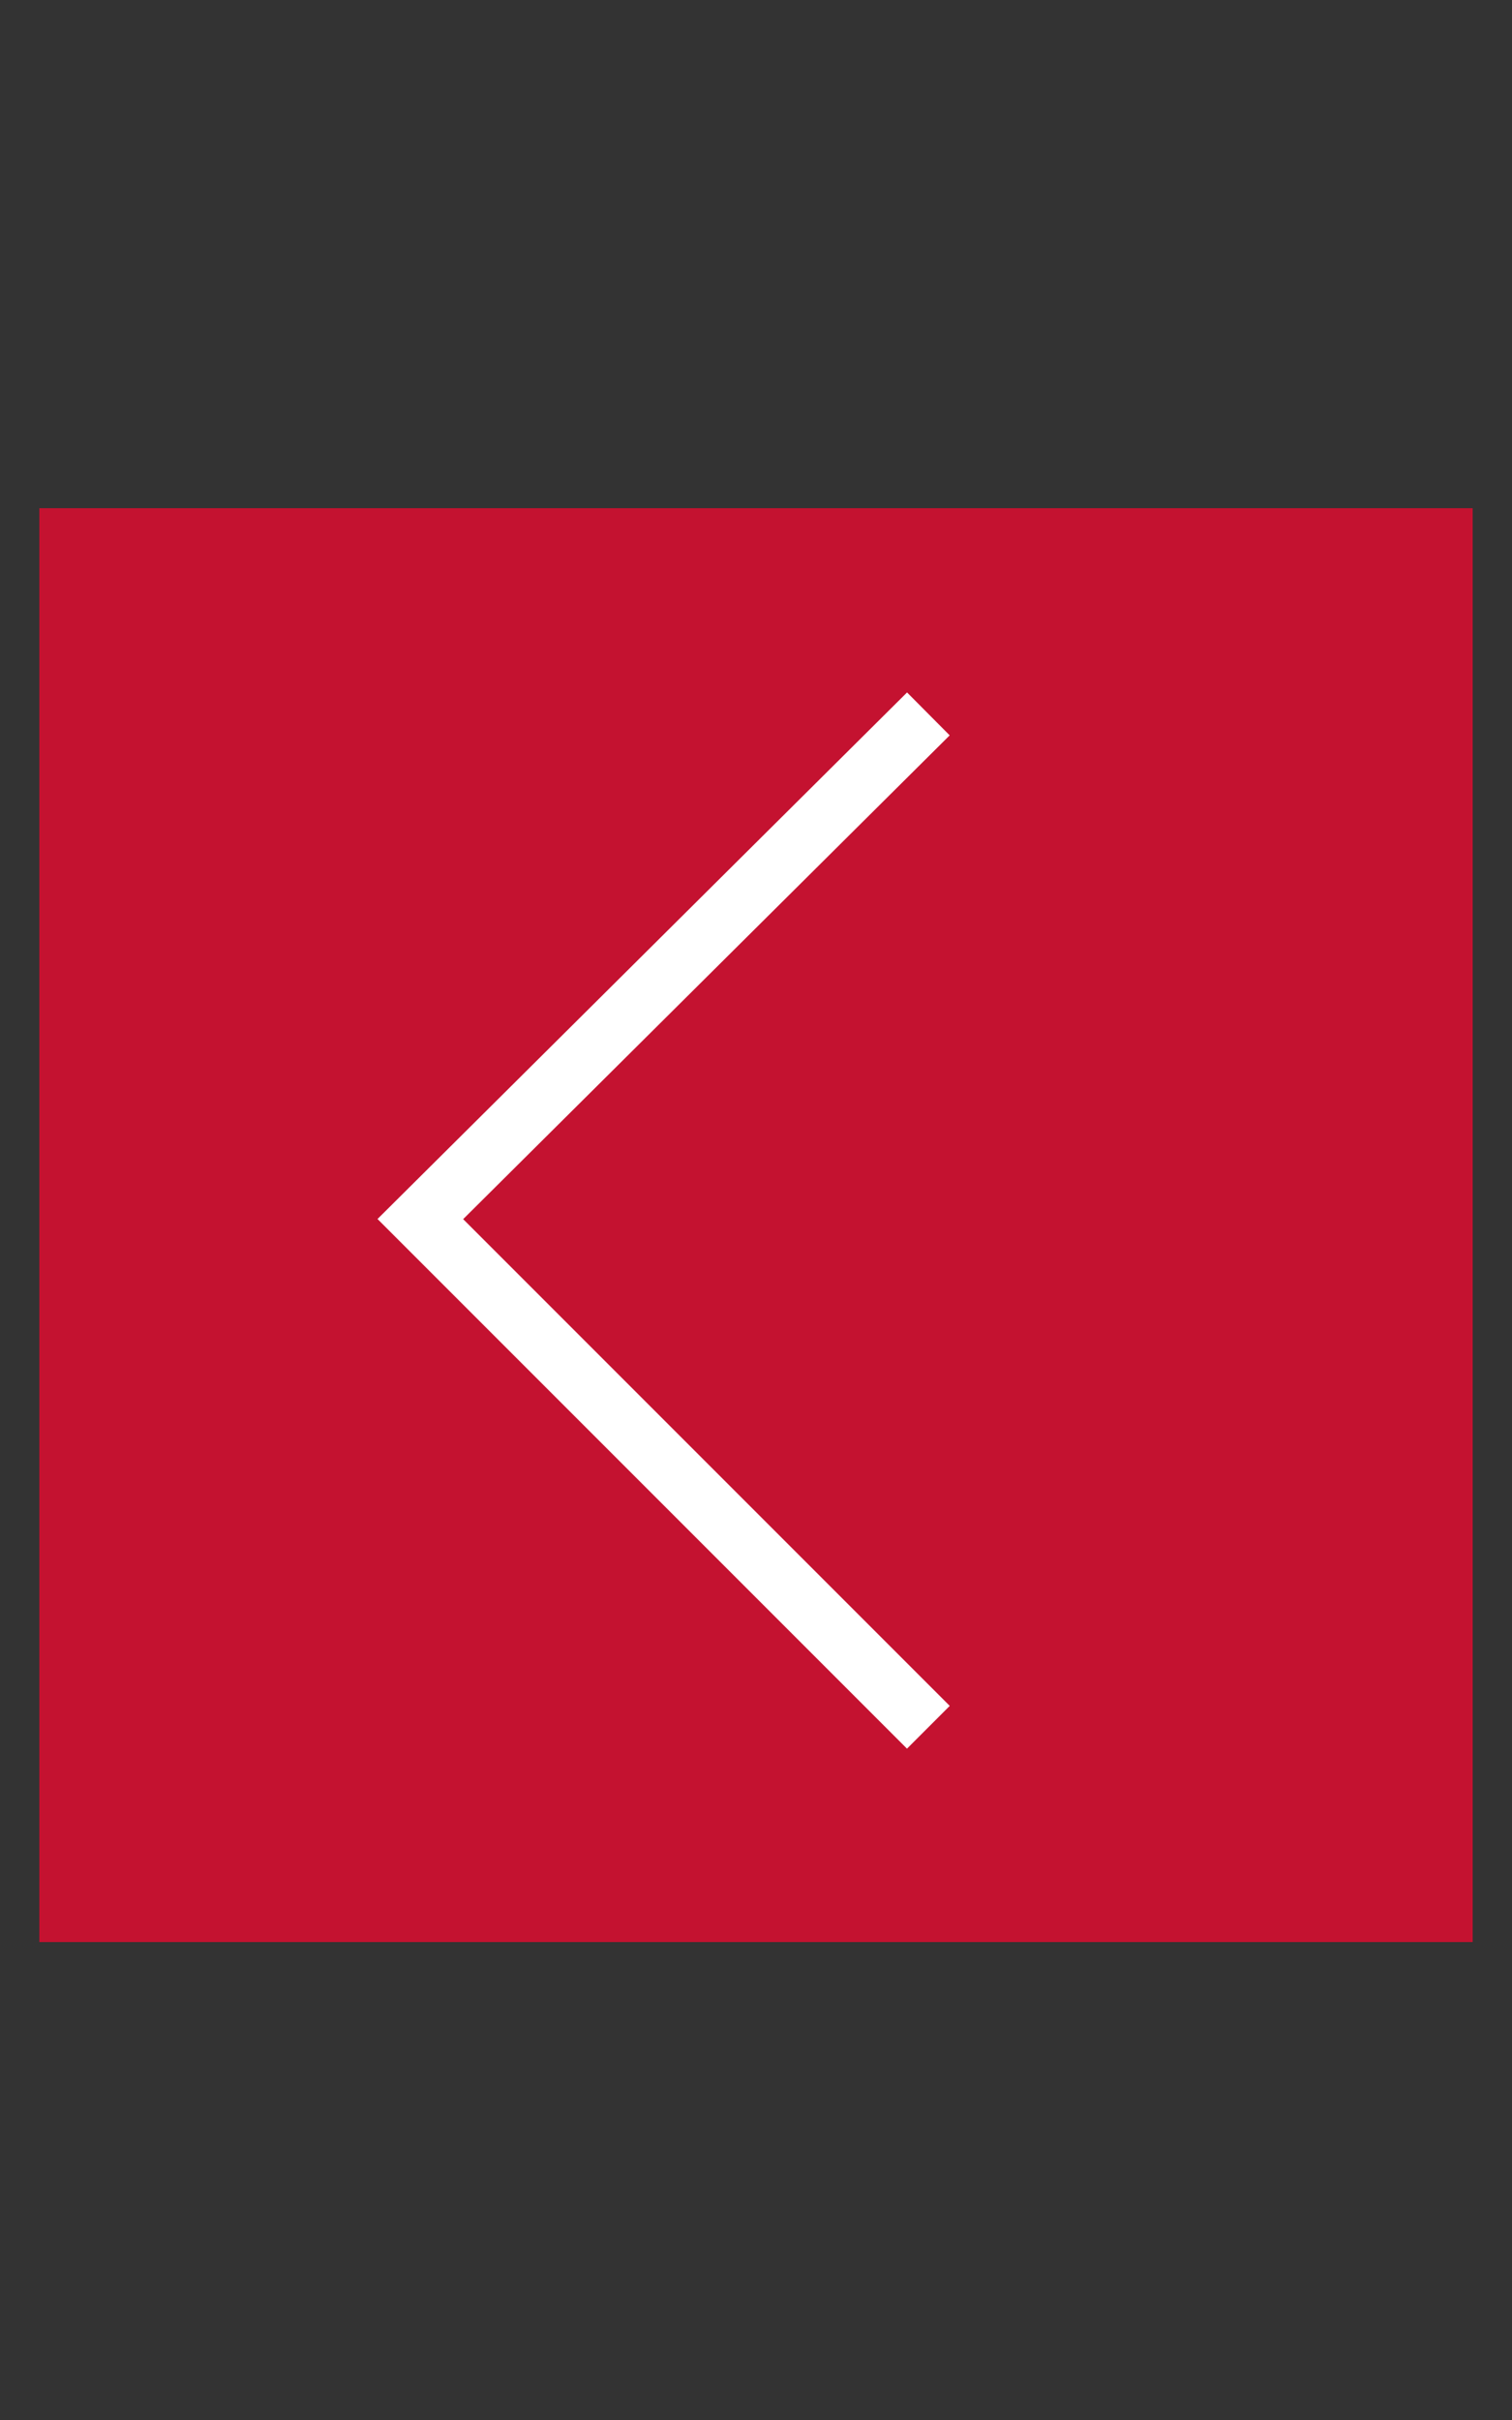<?xml version="1.0" encoding="utf-8"?>
<!-- Generator: Adobe Illustrator 19.0.0, SVG Export Plug-In . SVG Version: 6.00 Build 0)  -->
<!DOCTYPE svg PUBLIC "-//W3C//DTD SVG 1.1//EN" "http://www.w3.org/Graphics/SVG/1.1/DTD/svg11.dtd">
<svg version="1.1" id="Layer_1" xmlns="http://www.w3.org/2000/svg" xmlns:xlink="http://www.w3.org/1999/xlink" x="0px" y="0px"
	 viewBox="-24 11 50 80" enable-background="new -24 11 50 80" xml:space="preserve">
<rect x="-24" y="11" width="50" height="80" fill="#333333" stroke="none"/>
<rect id="XMLID_1_" x="-22.7" y="27.8" fill="#C41230" width="47.4" height="47.4"/>
<polyline id="XMLID_4_" fill="none" stroke="#FFFFFF" stroke-width="2" stroke-miterlimit="10" points="6.7,68.1 -10.1,51.3 
	6.7,34.6 "/>
</svg>

